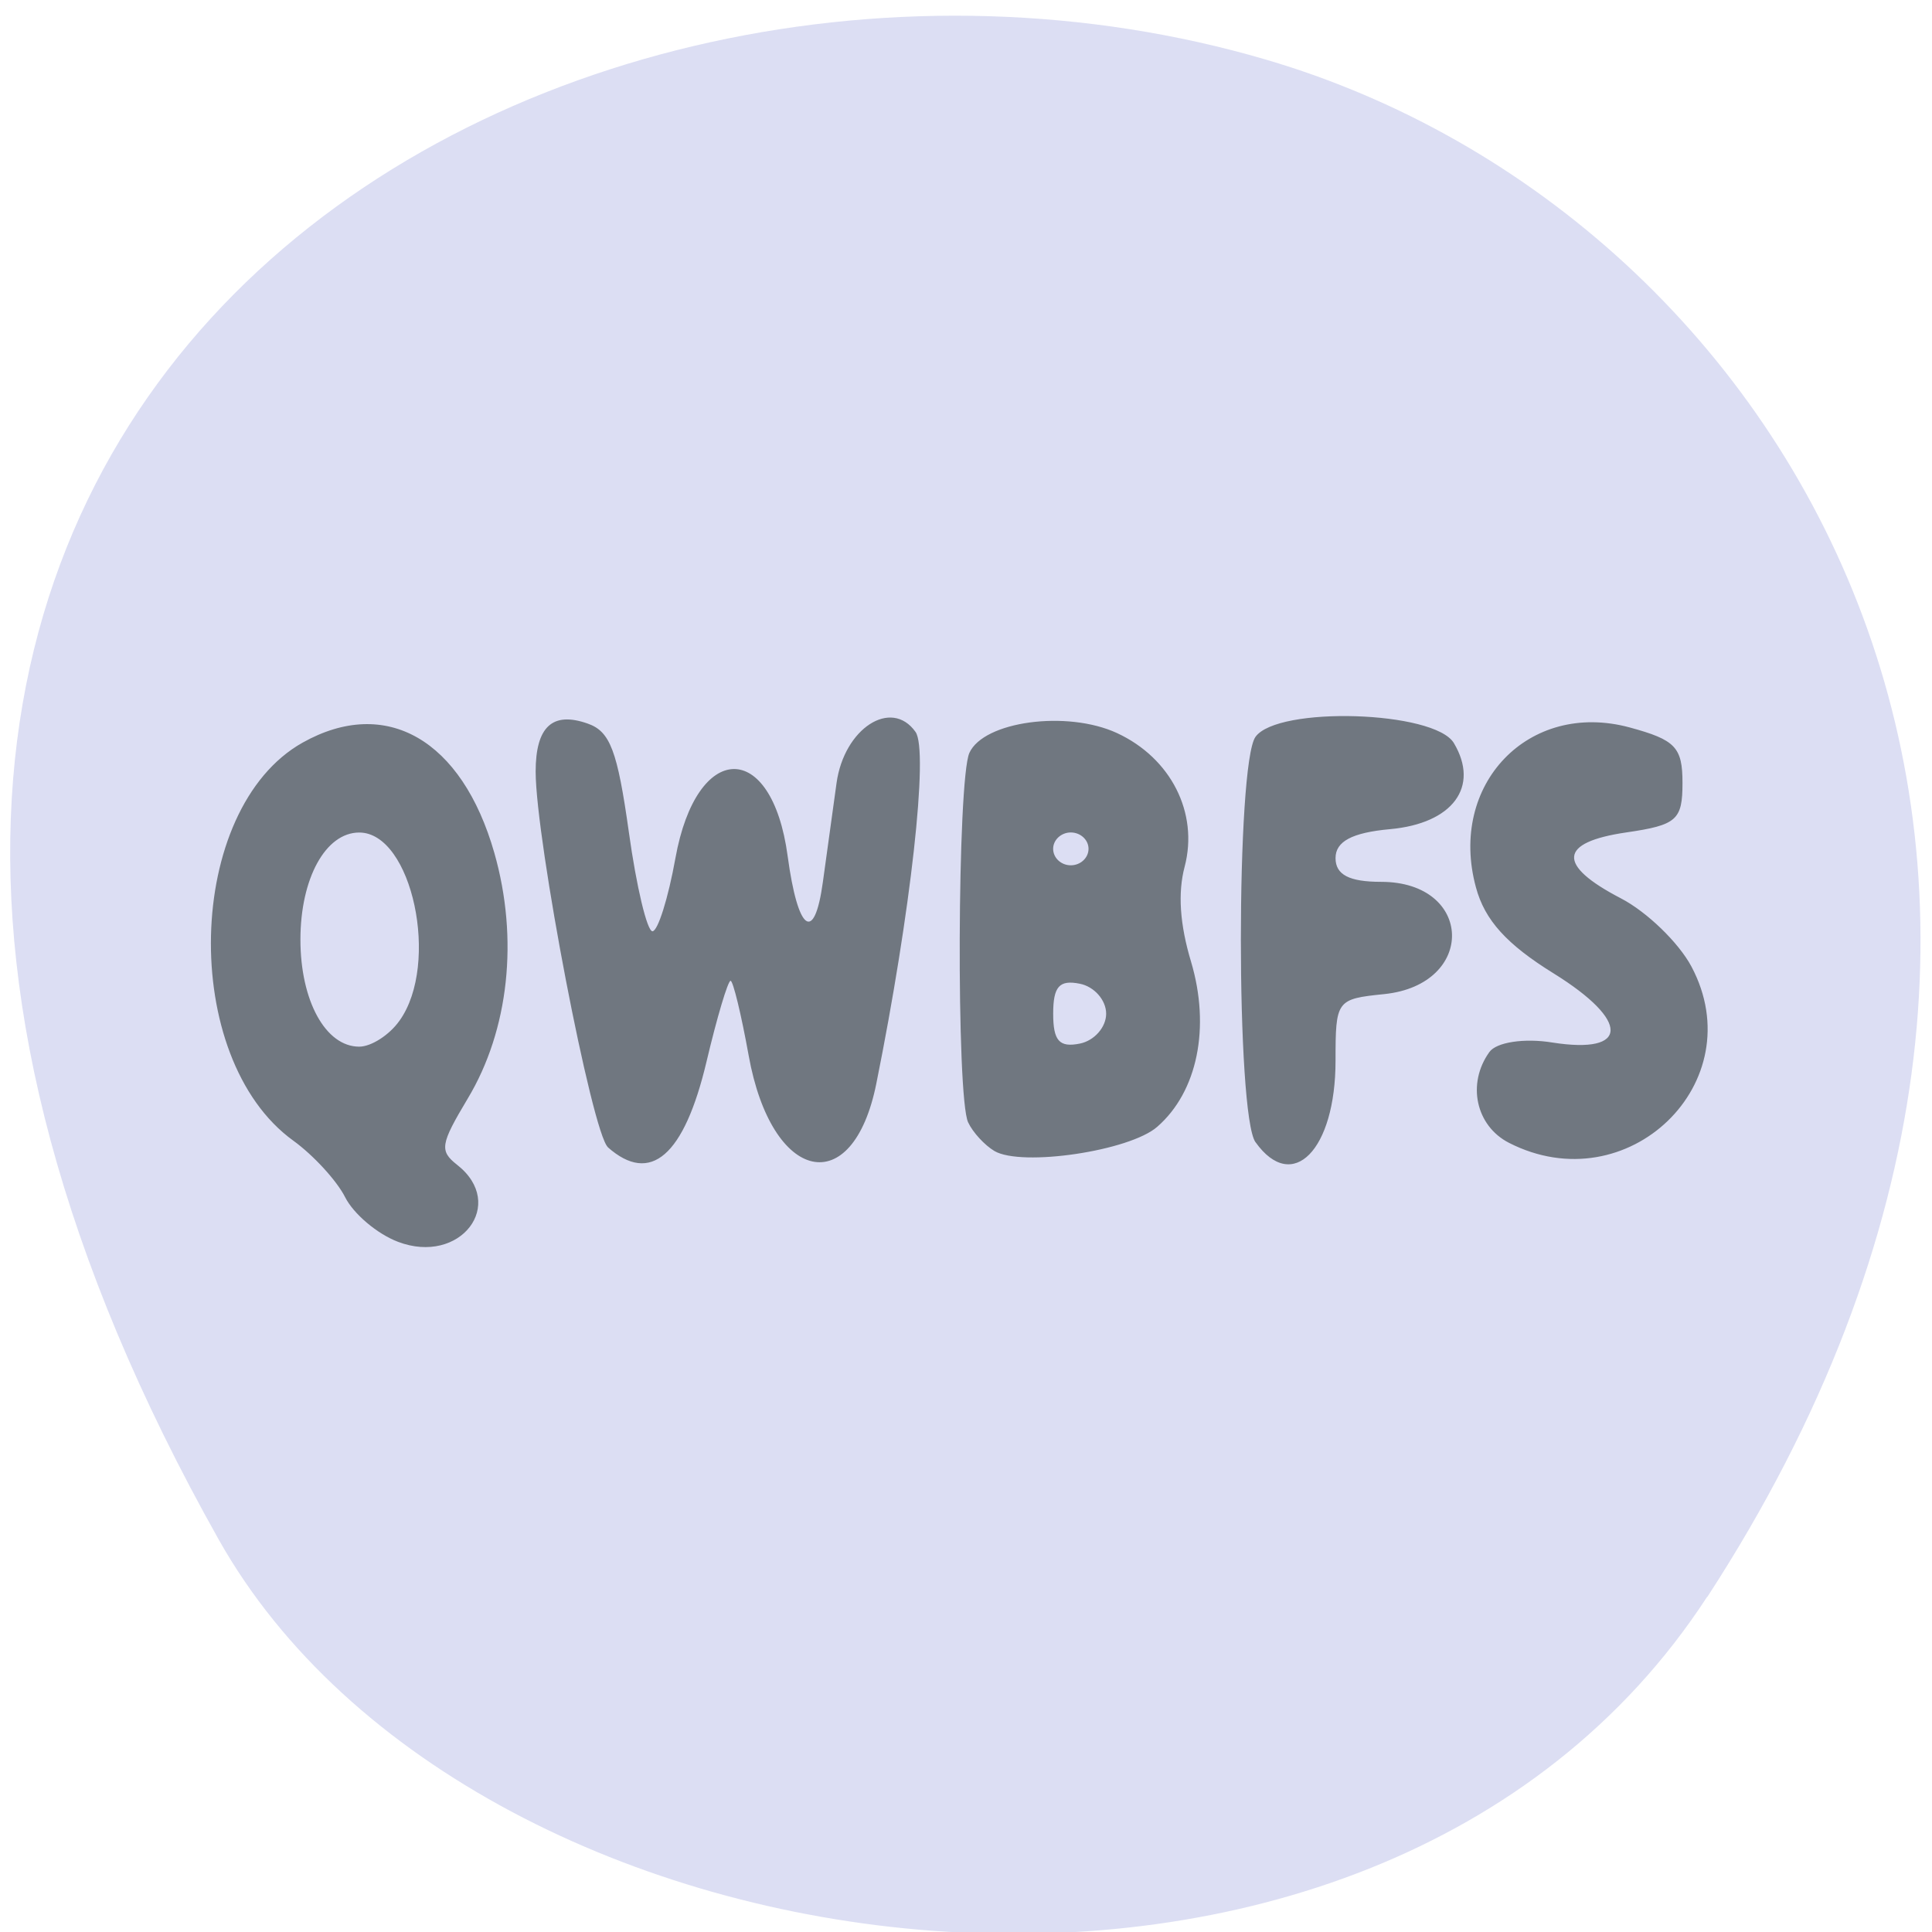<svg xmlns="http://www.w3.org/2000/svg" viewBox="0 0 48 48"><path d="m 42.42 39.672 c 11.676 -17.957 2.254 -34.31 -10.965 -38.19 c -17.781 -5.223 -41.922 8.496 -26.02 36.77 c 6.324 11.234 28.66 14.207 36.977 1.422" fill="#dcdef3"/><path d="m 9.887 30.852 c -0.516 -0.195 -1.105 -0.695 -1.313 -1.109 c -0.207 -0.41 -0.789 -1.043 -1.285 -1.402 c -2.84 -2.051 -2.695 -8.25 0.23 -9.891 c 2.07 -1.16 3.957 -0.078 4.762 2.738 c 0.609 2.133 0.363 4.402 -0.66 6.105 c -0.68 1.137 -0.707 1.297 -0.266 1.645 c 1.25 0.977 0.082 2.504 -1.469 1.914 m 0.039 -5.492 c 1.012 -1.414 0.313 -4.676 -1 -4.676 c -0.836 0 -1.461 1.141 -1.461 2.66 c 0 1.52 0.625 2.66 1.461 2.66 c 0.297 0 0.75 -0.289 1 -0.645 m 5.18 3.145 c -0.398 -0.352 -1.793 -7.621 -1.797 -9.332 c 0 -1.117 0.418 -1.504 1.293 -1.195 c 0.559 0.195 0.738 0.672 1.023 2.699 c 0.188 1.355 0.453 2.461 0.586 2.461 c 0.133 0 0.391 -0.816 0.57 -1.813 c 0.527 -2.93 2.398 -2.965 2.789 -0.055 c 0.254 1.879 0.664 2.184 0.875 0.645 c 0.094 -0.68 0.246 -1.785 0.34 -2.461 c 0.188 -1.355 1.359 -2.117 1.961 -1.27 c 0.332 0.457 -0.117 4.492 -0.973 8.738 c -0.586 2.918 -2.602 2.473 -3.172 -0.699 c -0.184 -1.02 -0.387 -1.855 -0.449 -1.855 c -0.066 0 -0.336 0.902 -0.598 2.01 c -0.555 2.34 -1.391 3.066 -2.453 2.125 m 9.605 0.094 c -0.242 -0.145 -0.535 -0.461 -0.652 -0.711 c -0.297 -0.621 -0.27 -8.512 0.031 -9.18 c 0.355 -0.785 2.426 -1.066 3.668 -0.492 c 1.34 0.621 2.031 1.984 1.68 3.32 c -0.172 0.648 -0.121 1.43 0.16 2.363 c 0.484 1.629 0.16 3.227 -0.84 4.098 c -0.684 0.602 -3.371 1 -4.047 0.602 m 2.777 -3.41 c 0 -0.34 -0.297 -0.676 -0.656 -0.746 c -0.508 -0.102 -0.66 0.07 -0.66 0.746 c 0 0.672 0.152 0.844 0.66 0.742 c 0.359 -0.07 0.656 -0.406 0.656 -0.742 m -0.438 -4.098 c 0 -0.223 -0.199 -0.406 -0.441 -0.406 c -0.238 0 -0.438 0.184 -0.438 0.406 c 0 0.227 0.199 0.41 0.438 0.41 c 0.242 0 0.441 -0.184 0.441 -0.41 m 4.148 7.289 c -0.484 -0.676 -0.484 -9.395 0 -10.07 c 0.551 -0.77 4.453 -0.648 4.93 0.156 c 0.645 1.086 -0.031 1.996 -1.586 2.137 c -0.945 0.086 -1.355 0.305 -1.355 0.719 c 0 0.414 0.34 0.59 1.133 0.59 c 2.297 0 2.371 2.551 0.078 2.789 c -1.191 0.121 -1.211 0.152 -1.211 1.656 c 0 2.219 -1.07 3.309 -1.988 2.023 m 6.297 0.016 c -0.824 -0.422 -1.051 -1.469 -0.488 -2.254 c 0.172 -0.246 0.867 -0.352 1.566 -0.238 c 1.914 0.301 1.93 -0.539 0.035 -1.715 c -1.168 -0.723 -1.715 -1.324 -1.934 -2.141 c -0.695 -2.559 1.313 -4.648 3.816 -3.973 c 1.141 0.309 1.316 0.492 1.316 1.379 c 0 0.922 -0.141 1.047 -1.395 1.23 c -1.684 0.246 -1.73 0.809 -0.137 1.637 c 0.648 0.336 1.438 1.102 1.754 1.695 c 1.531 2.879 -1.586 5.887 -4.535 4.379" fill="#707780"/></svg>